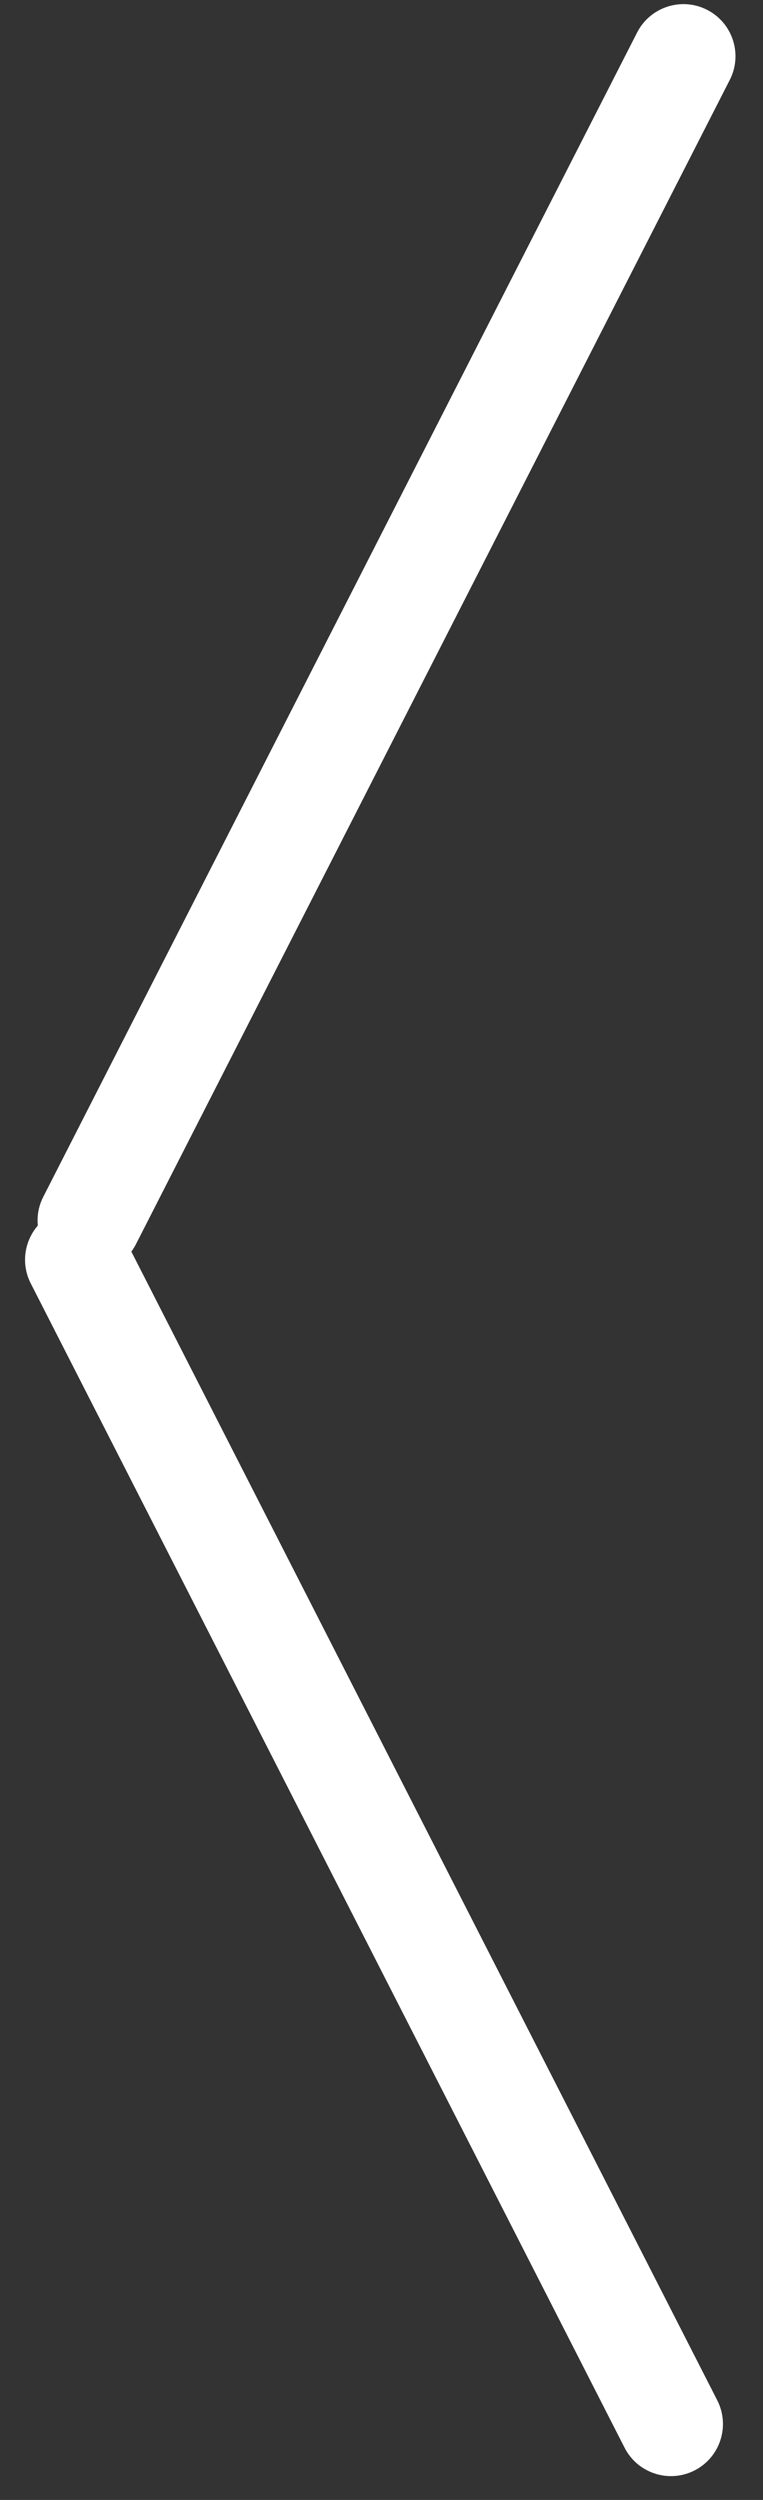 <svg width="22" height="72" viewBox="0 0 22 72" fill="none" xmlns="http://www.w3.org/2000/svg">
<rect x="0" y="0" width="22" height="72" fill="#333333" stroke="none"/>
<path fill-rule="evenodd" clip-rule="evenodd" d="M21.042 2.301C21.419 1.564 21.126 0.66 20.388 0.283C19.651 -0.093 18.747 0.199 18.37 0.937L1.248 34.469C1.112 34.734 1.063 35.021 1.091 35.297C0.701 35.746 0.6 36.403 0.887 36.964L18.009 70.496C18.386 71.234 19.29 71.526 20.027 71.15C20.765 70.773 21.058 69.869 20.681 69.131L3.787 36.047C3.836 35.98 3.881 35.909 3.92 35.833L21.042 2.301Z" fill="white"/>
</svg>
